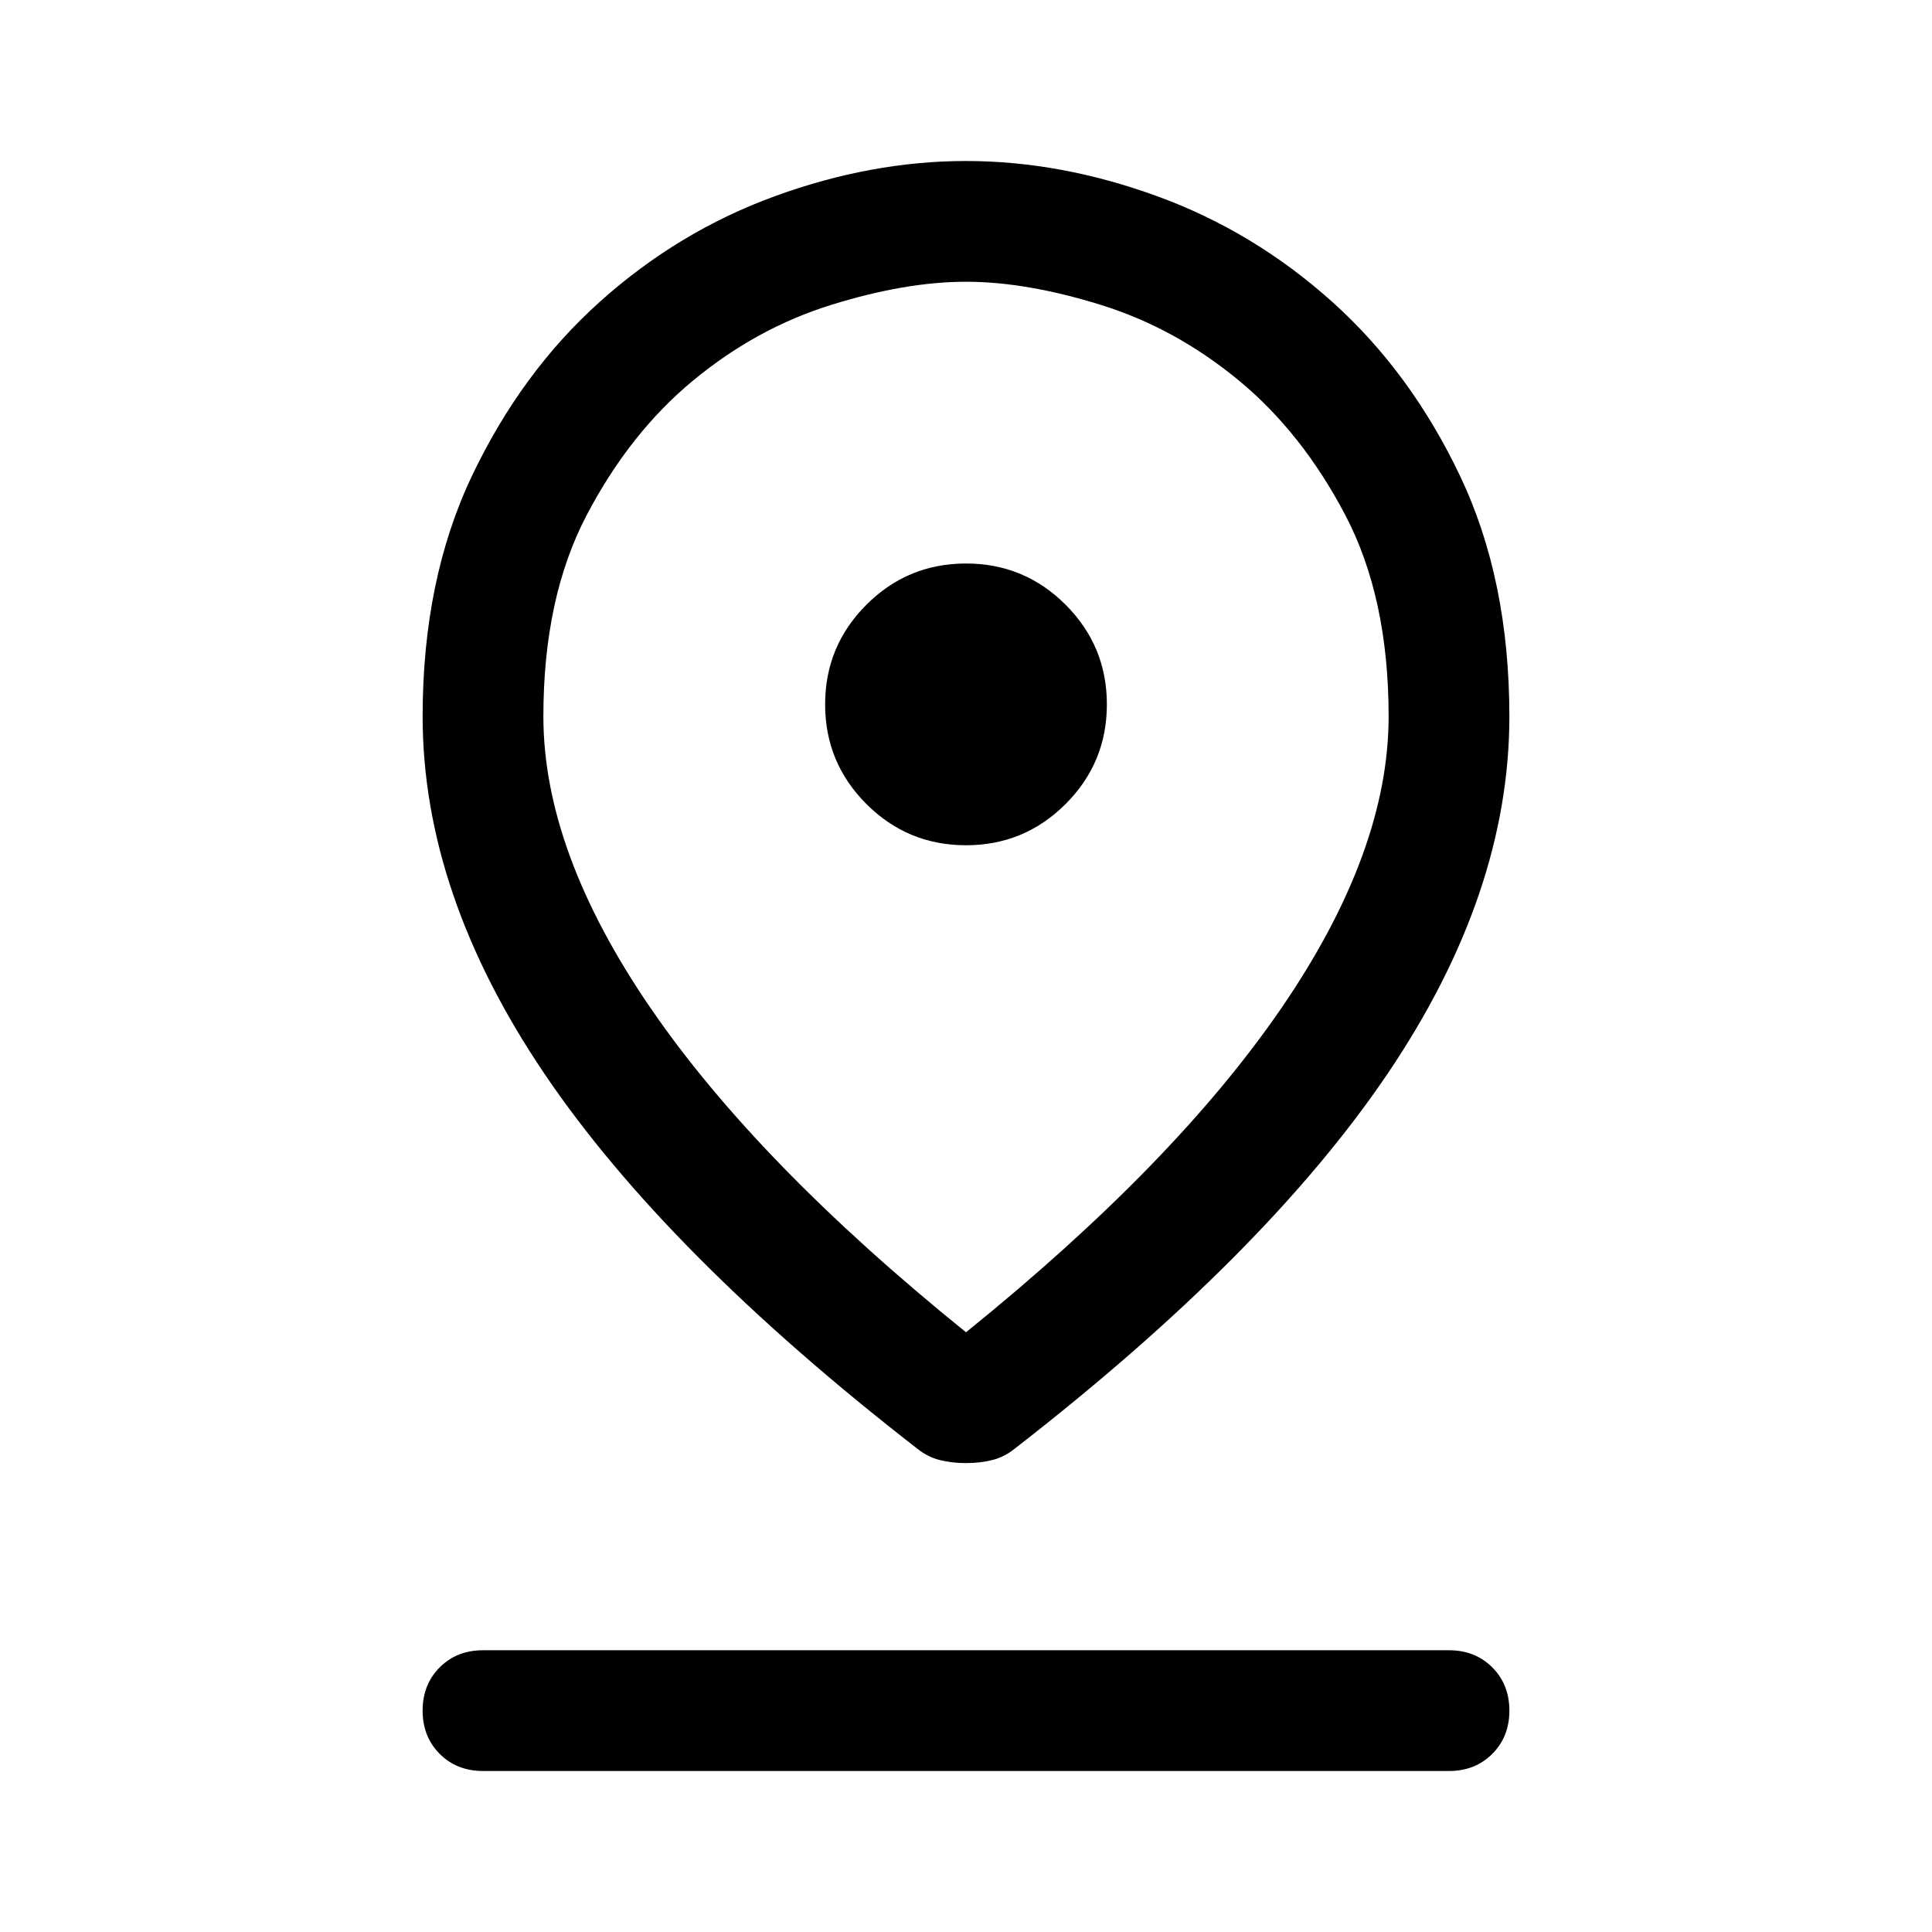 <svg xmlns="http://www.w3.org/2000/svg" height="48" width="48"><path d="M24 33.1q5.2-4.2 7.85-8.075Q34.5 21.15 34.5 17.8q0-2.95-1.075-5t-2.65-3.35Q29.2 8.15 27.35 7.575 25.5 7 24 7t-3.35.575q-1.85.575-3.425 1.875-1.575 1.3-2.65 3.35t-1.075 5q0 3.35 2.65 7.225Q18.8 28.9 24 33.1Zm0 3.25q-.35 0-.65-.075-.3-.075-.55-.275-6.25-4.85-9.275-9.325Q10.5 22.2 10.5 17.8q0-3.4 1.225-5.975Q12.95 9.25 14.9 7.5q1.95-1.75 4.35-2.625Q21.65 4 24 4t4.75.875q2.4.875 4.35 2.625 1.95 1.75 3.175 4.325Q37.5 14.4 37.5 17.8q0 4.4-3.025 8.875T25.2 36q-.25.2-.55.275-.3.075-.65.075ZM24 21q1.45 0 2.475-1.025Q27.5 18.95 27.5 17.5q0-1.45-1.025-2.475Q25.45 14 24 14q-1.45 0-2.475 1.025Q20.5 16.05 20.5 17.5q0 1.45 1.025 2.475Q22.55 21 24 21ZM12 44q-.65 0-1.075-.425-.425-.425-.425-1.075 0-.65.425-1.075Q11.35 41 12 41h24q.65 0 1.075.425.425.425.425 1.075 0 .65-.425 1.075Q36.65 44 36 44Zm12-26.2Z"/></svg>